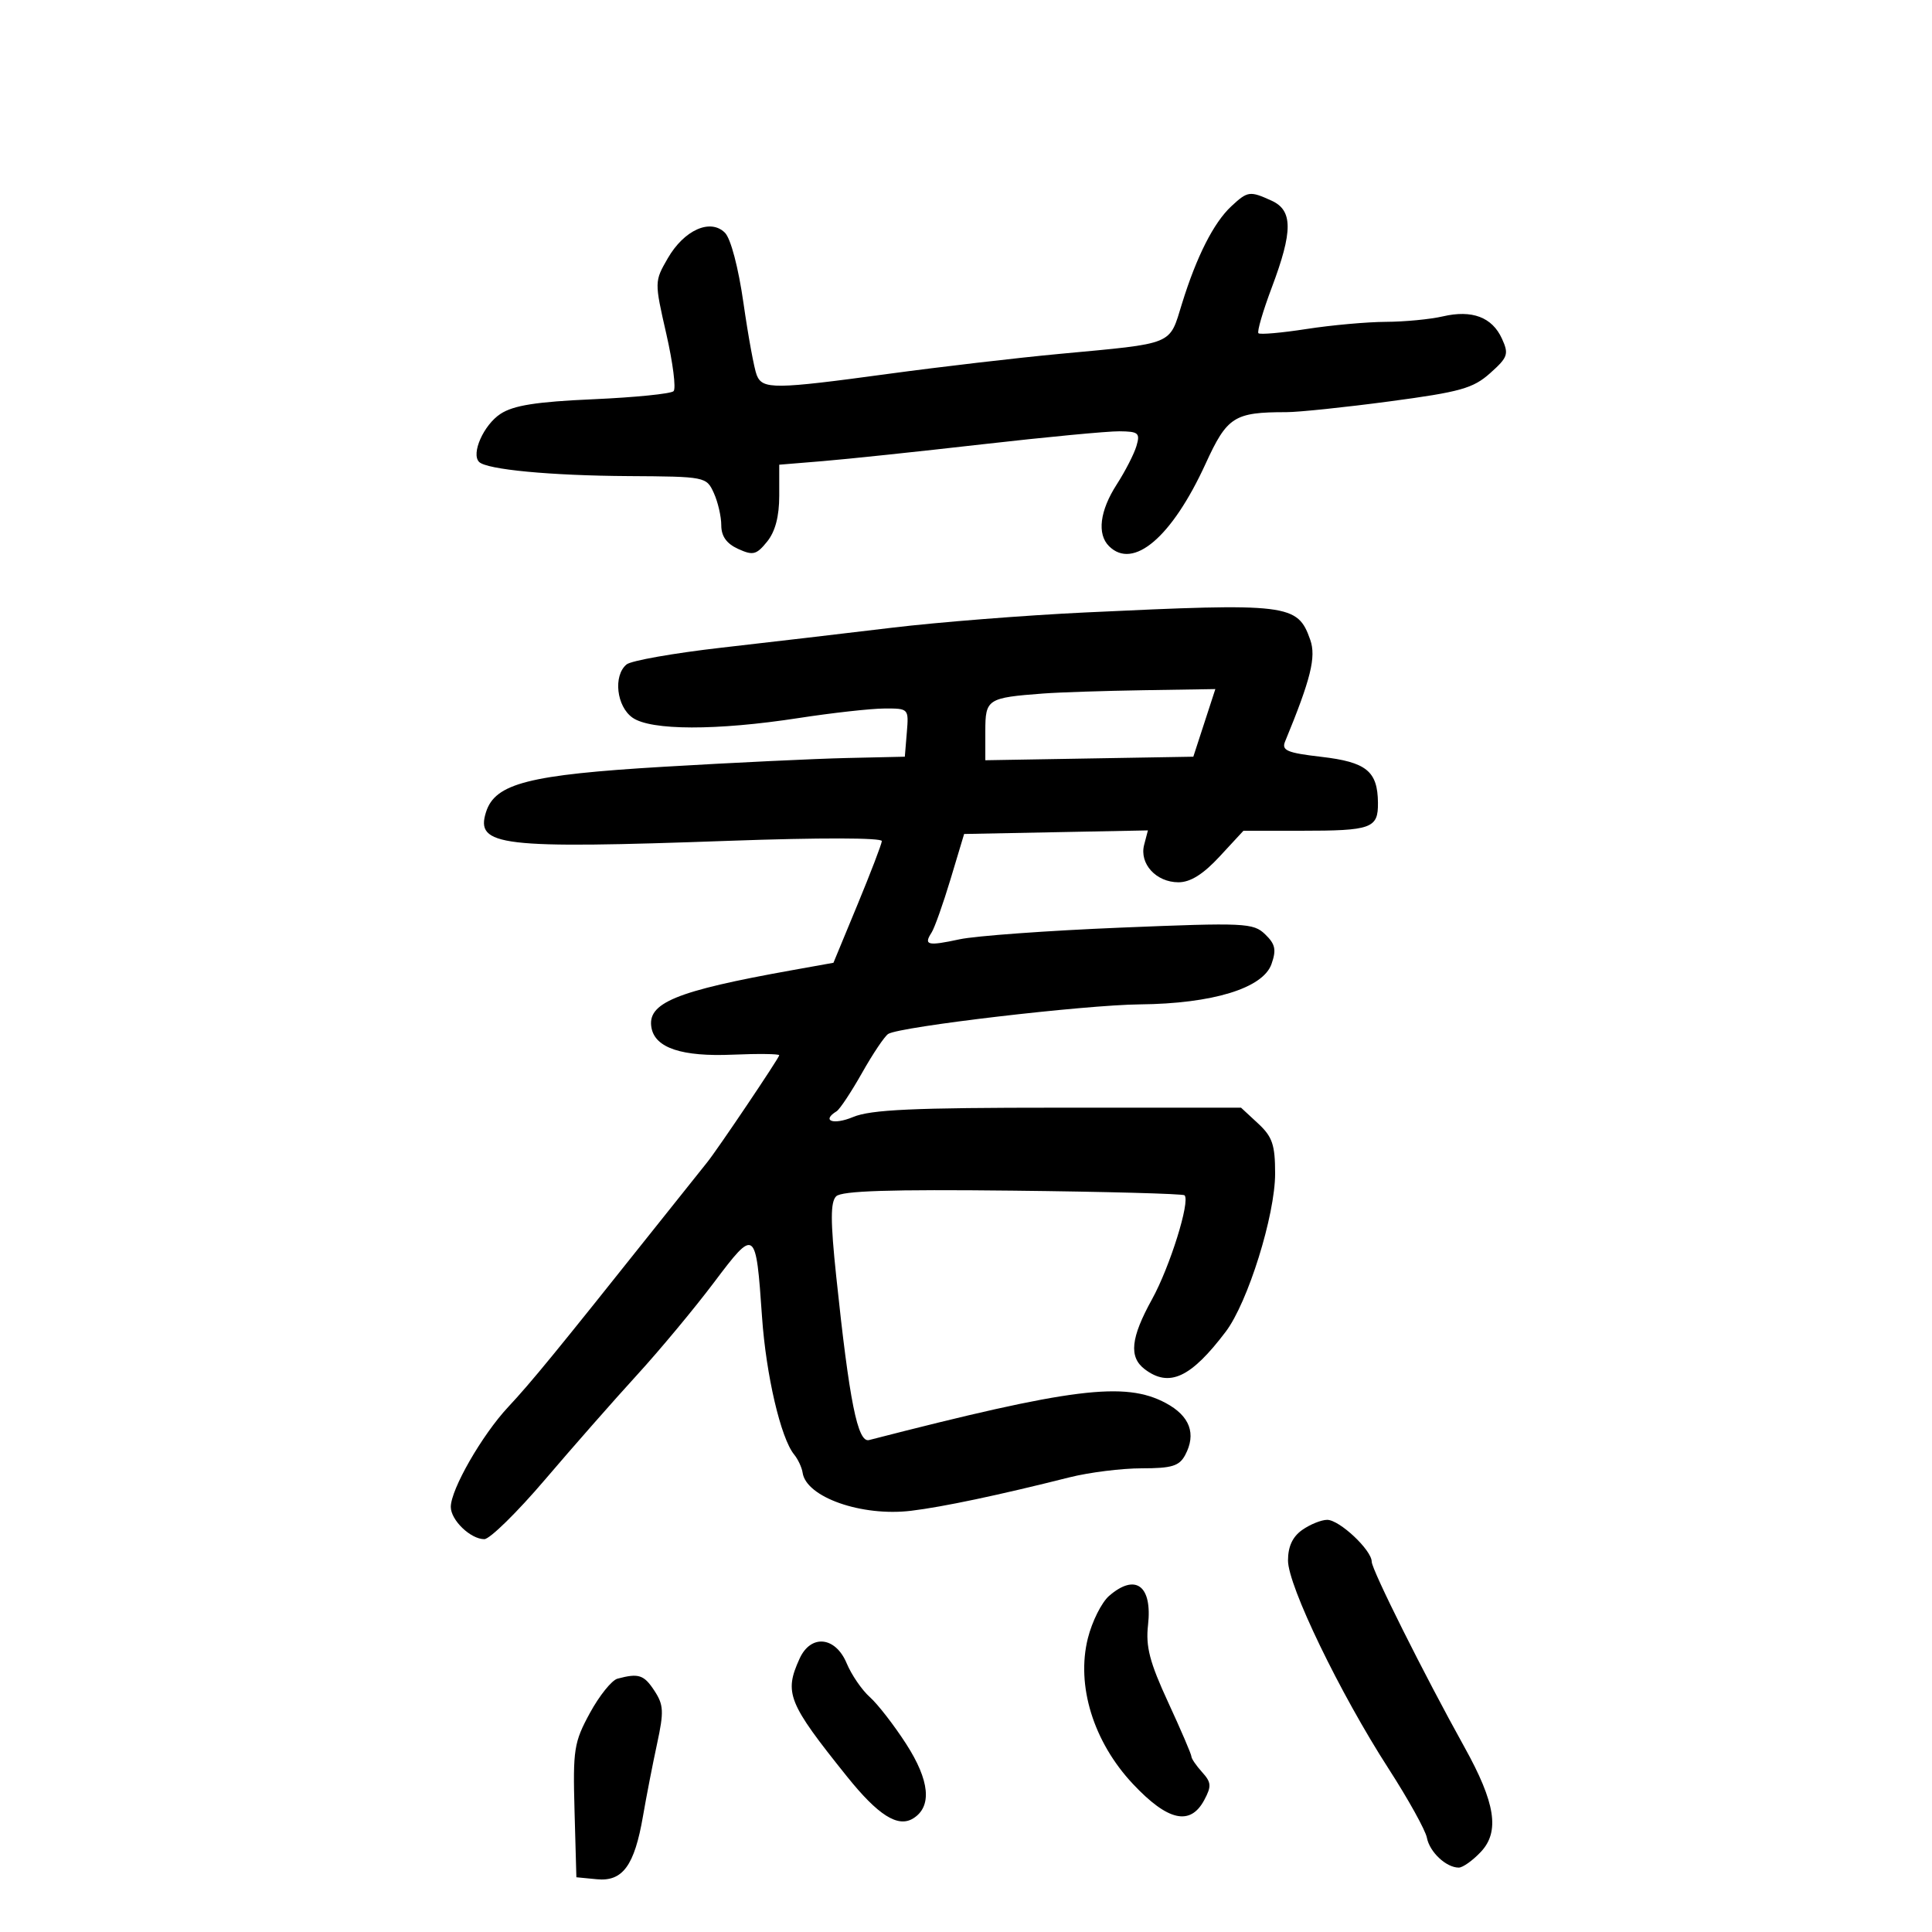 <svg xmlns="http://www.w3.org/2000/svg" width="300" height="300" viewBox="0 0 300 300" version="1.1">
	<path d="M 191.189 32.038 C 188.457 34.584, 185.800 39.831, 183.538 47.146 C 181.517 53.680, 182.525 53.267, 164.500 54.954 C 157.900 55.571, 145.975 56.963, 138 58.046 C 120.191 60.465, 118.409 60.483, 117.506 58.250 C 117.116 57.288, 116.191 52.264, 115.450 47.087 C 114.657 41.544, 113.472 37.043, 112.567 36.139 C 110.312 33.884, 106.229 35.710, 103.691 40.108 C 101.616 43.702, 101.615 43.748, 103.468 51.861 C 104.491 56.340, 104.997 60.336, 104.592 60.741 C 104.187 61.146, 98.577 61.710, 92.125 61.994 C 83.273 62.385, 79.736 62.943, 77.713 64.269 C 75.105 65.977, 73.116 70.449, 74.394 71.728 C 75.583 72.916, 85.473 73.854, 97.589 73.927 C 109.544 73.999, 109.692 74.029, 110.839 76.547 C 111.478 77.948, 112 80.208, 112 81.568 C 112 83.267, 112.821 84.417, 114.617 85.235 C 116.928 86.288, 117.456 86.155, 119.117 84.103 C 120.378 82.547, 121 80.188, 121 76.969 L 121 72.159 127.750 71.604 C 131.463 71.299, 142.600 70.125, 152.500 68.995 C 162.400 67.866, 171.993 66.954, 173.817 66.971 C 176.783 66.997, 177.064 67.239, 176.470 69.250 C 176.105 70.487, 174.724 73.178, 173.403 75.229 C 170.780 79.298, 170.325 82.925, 172.200 84.800 C 175.958 88.558, 181.978 83.428, 187.202 72.014 C 190.552 64.695, 191.639 64, 199.738 64 C 201.657 64, 208.882 63.246, 215.794 62.324 C 226.771 60.860, 228.746 60.305, 231.394 57.939 C 234.150 55.477, 234.316 54.990, 233.221 52.586 C 231.700 49.248, 228.581 48.073, 224.044 49.128 C 222.095 49.581, 218.111 49.963, 215.192 49.976 C 212.272 49.989, 206.724 50.490, 202.864 51.089 C 199.003 51.688, 195.649 51.982, 195.409 51.743 C 195.170 51.503, 196.105 48.303, 197.487 44.631 C 200.774 35.897, 200.766 32.670, 197.453 31.161 C 194.068 29.618, 193.737 29.665, 191.189 32.038 M 168.500 95.103 C 159.150 95.546, 145.650 96.612, 138.500 97.473 C 131.350 98.334, 119.443 99.728, 112.041 100.570 C 104.638 101.413, 98.001 102.584, 97.291 103.174 C 95.192 104.915, 95.731 109.698, 98.223 111.443 C 101.077 113.443, 111.250 113.465, 124 111.500 C 129.225 110.695, 135.215 110.028, 137.310 110.018 C 141.105 110, 141.119 110.016, 140.810 113.750 L 140.500 117.500 131.500 117.703 C 126.550 117.815, 113.725 118.428, 103 119.066 C 82.119 120.309, 76.882 121.646, 75.470 126.095 C 73.791 131.385, 77.603 131.836, 113.250 130.559 C 127.218 130.058, 136.972 130.077, 136.931 130.604 C 136.893 131.097, 135.187 135.550, 133.140 140.500 L 129.417 149.500 122.958 150.658 C 104.901 153.895, 100.418 155.742, 101.168 159.634 C 101.766 162.740, 105.913 164.103, 113.750 163.769 C 117.737 163.600, 121 163.640, 121 163.859 C 121 164.258, 111.341 178.606, 109.799 180.498 C 109.350 181.049, 105.724 185.593, 101.741 190.596 C 86.306 209.985, 82.497 214.636, 78.890 218.500 C 74.839 222.840, 70 231.273, 70 233.994 C 70 236.047, 73.070 239, 75.203 239 C 76.053 239, 80.292 234.842, 84.624 229.760 C 88.956 224.678, 95.385 217.366, 98.911 213.510 C 102.437 209.655, 107.811 203.195, 110.854 199.155 C 117.278 190.625, 117.373 190.692, 118.328 204.500 C 118.952 213.517, 121.238 223.318, 123.308 225.851 C 123.915 226.594, 124.510 227.869, 124.630 228.685 C 125.189 232.493, 133.809 235.516, 141.475 234.593 C 146.411 233.998, 155.054 232.173, 166.066 229.401 C 169.127 228.631, 174.173 228, 177.280 228 C 181.954 228, 183.119 227.646, 184.028 225.948 C 185.798 222.640, 184.765 219.866, 181.016 217.862 C 174.686 214.479, 166.441 215.508, 134.946 223.611 C 133.178 224.065, 131.889 217.640, 129.851 198.217 C 128.946 189.600, 128.943 186.657, 129.837 185.763 C 130.687 184.913, 138.201 184.672, 157.254 184.883 C 171.689 185.042, 183.696 185.367, 183.934 185.604 C 184.851 186.514, 181.656 196.735, 178.893 201.735 C 175.574 207.741, 175.261 210.718, 177.750 212.608 C 181.557 215.498, 184.912 213.944, 190.336 206.779 C 193.770 202.243, 198 188.693, 198 182.230 C 198 177.756, 197.577 176.513, 195.354 174.452 L 192.708 172 164.322 172 C 141.796 172, 135.220 172.299, 132.468 173.449 C 129.418 174.723, 127.487 174.053, 129.905 172.559 C 130.402 172.252, 132.185 169.562, 133.867 166.582 C 135.548 163.603, 137.374 160.887, 137.924 160.547 C 139.773 159.404, 168.416 156.042, 177 155.959 C 188.289 155.851, 196.117 153.452, 197.438 149.697 C 198.219 147.475, 198.033 146.602, 196.451 145.079 C 194.611 143.307, 193.337 143.249, 174 144.042 C 162.725 144.505, 151.475 145.321, 149 145.855 C 144.042 146.925, 143.389 146.769, 144.650 144.817 C 145.117 144.092, 146.447 140.350, 147.605 136.500 L 149.710 129.500 163.979 129.222 L 178.248 128.944 177.662 131.185 C 176.893 134.124, 179.530 137, 182.994 137 C 184.843 137, 186.831 135.754, 189.380 133 L 193.081 129 201.959 129 C 213.001 129, 214.009 128.634, 213.968 124.643 C 213.919 119.745, 212.174 118.333, 205.165 117.519 C 199.861 116.904, 198.974 116.529, 199.546 115.144 C 203.541 105.461, 204.393 102.020, 203.456 99.355 C 201.490 93.766, 200.153 93.603, 168.500 95.103 M 162 107.688 C 153.306 108.343, 153 108.543, 153 113.544 L 153 118.050 169.149 117.775 L 185.298 117.500 187.008 112.250 L 188.718 107 177.609 107.175 C 171.499 107.271, 164.475 107.502, 162 107.688 M 202.223 237.557 C 200.713 238.614, 200 240.140, 200 242.314 C 200 246.240, 208.059 262.921, 215.613 274.631 C 218.663 279.359, 221.343 284.189, 221.568 285.364 C 221.994 287.592, 224.565 290, 226.517 290 C 227.141 290, 228.685 288.900, 229.947 287.556 C 232.909 284.403, 232.212 279.952, 227.402 271.297 C 221.157 260.059, 213 243.751, 213 242.500 C 213 240.703, 207.998 236, 206.086 236 C 205.184 236, 203.445 236.701, 202.223 237.557 M 172.214 247.814 C 171.064 248.812, 169.585 251.763, 168.928 254.371 C 167.079 261.716, 169.782 270.475, 175.914 277.006 C 181.328 282.773, 184.825 283.563, 186.995 279.510 C 188.144 277.363, 188.098 276.766, 186.664 275.181 C 185.749 274.170, 185 273.073, 185 272.744 C 185 272.415, 183.378 268.635, 181.396 264.343 C 178.521 258.119, 177.887 255.691, 178.265 252.340 C 178.956 246.214, 176.326 244.248, 172.214 247.814 M 124.161 257.547 C 121.729 262.885, 122.342 264.412, 131.500 275.830 C 136.367 281.898, 139.439 283.840, 141.815 282.353 C 144.757 280.512, 144.370 276.480, 140.708 270.798 C 138.829 267.884, 136.289 264.609, 135.064 263.520 C 133.838 262.431, 132.220 260.069, 131.468 258.270 C 129.727 254.103, 125.902 253.725, 124.161 257.547 M 95.883 260.664 C 94.994 260.901, 93.065 263.302, 91.597 265.998 C 89.123 270.545, 88.950 271.648, 89.214 281.201 L 89.500 291.500 92.688 291.809 C 96.692 292.196, 98.520 289.690, 99.844 282 C 100.365 278.975, 101.348 273.925, 102.028 270.777 C 103.110 265.771, 103.058 264.737, 101.610 262.527 C 99.990 260.055, 99.166 259.787, 95.883 260.664" stroke="none" fill="black" fill-rule="evenodd"/>
</svg>
